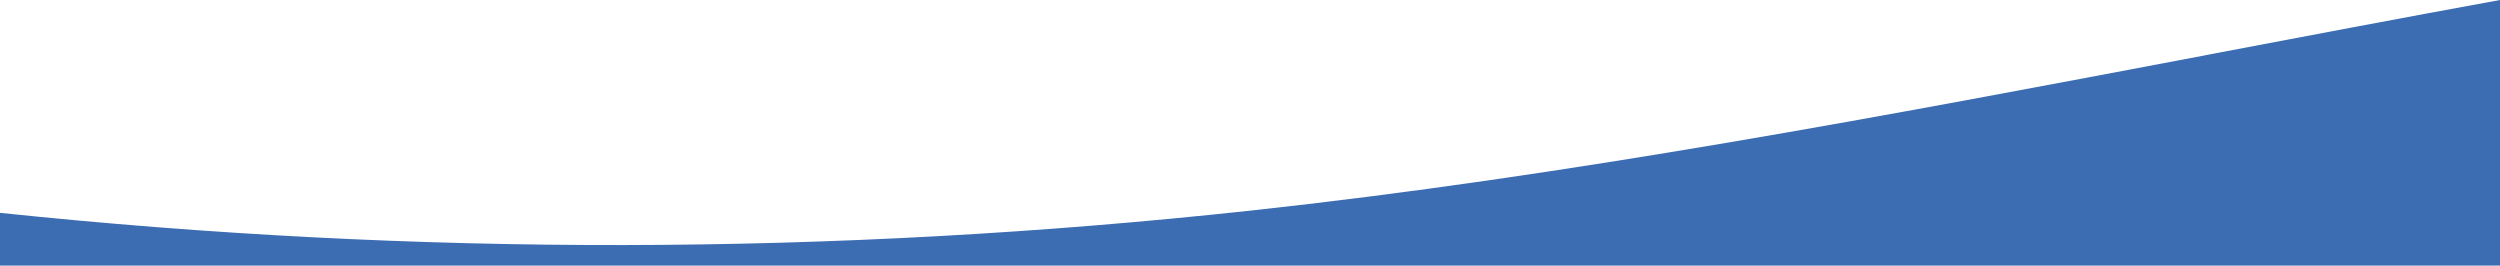 <svg version="1.2" xmlns="http://www.w3.org/2000/svg" viewBox="0 0 1440 153" width="1440" height="153" preserveAspectRatio="none">
	<title>Subtract-svg</title>
	<defs>
		<linearGradient id="g1" x1="1663.4" y1="426.4" x2="1130.9" y2="-461" gradientUnits="userSpaceOnUse">
			<stop offset="0" stop-color="#3c6cb2"/>
			<stop offset="1" stop-color="#3c6cb2"/>
		</linearGradient>
	</defs>
	<style>
		.s0 { fill: url(#g1) } 
	</style>
	<path id="Layer" class="s0" d="m1270.5 31.8l0.3-0.1c56.4-10.7 112.8-21.4 169.2-31.7v360h-1440v-237.4q359.8 37.7 719.5-1.2c183.7-19.9 367.3-54.8 551-89.6z"/>
</svg>